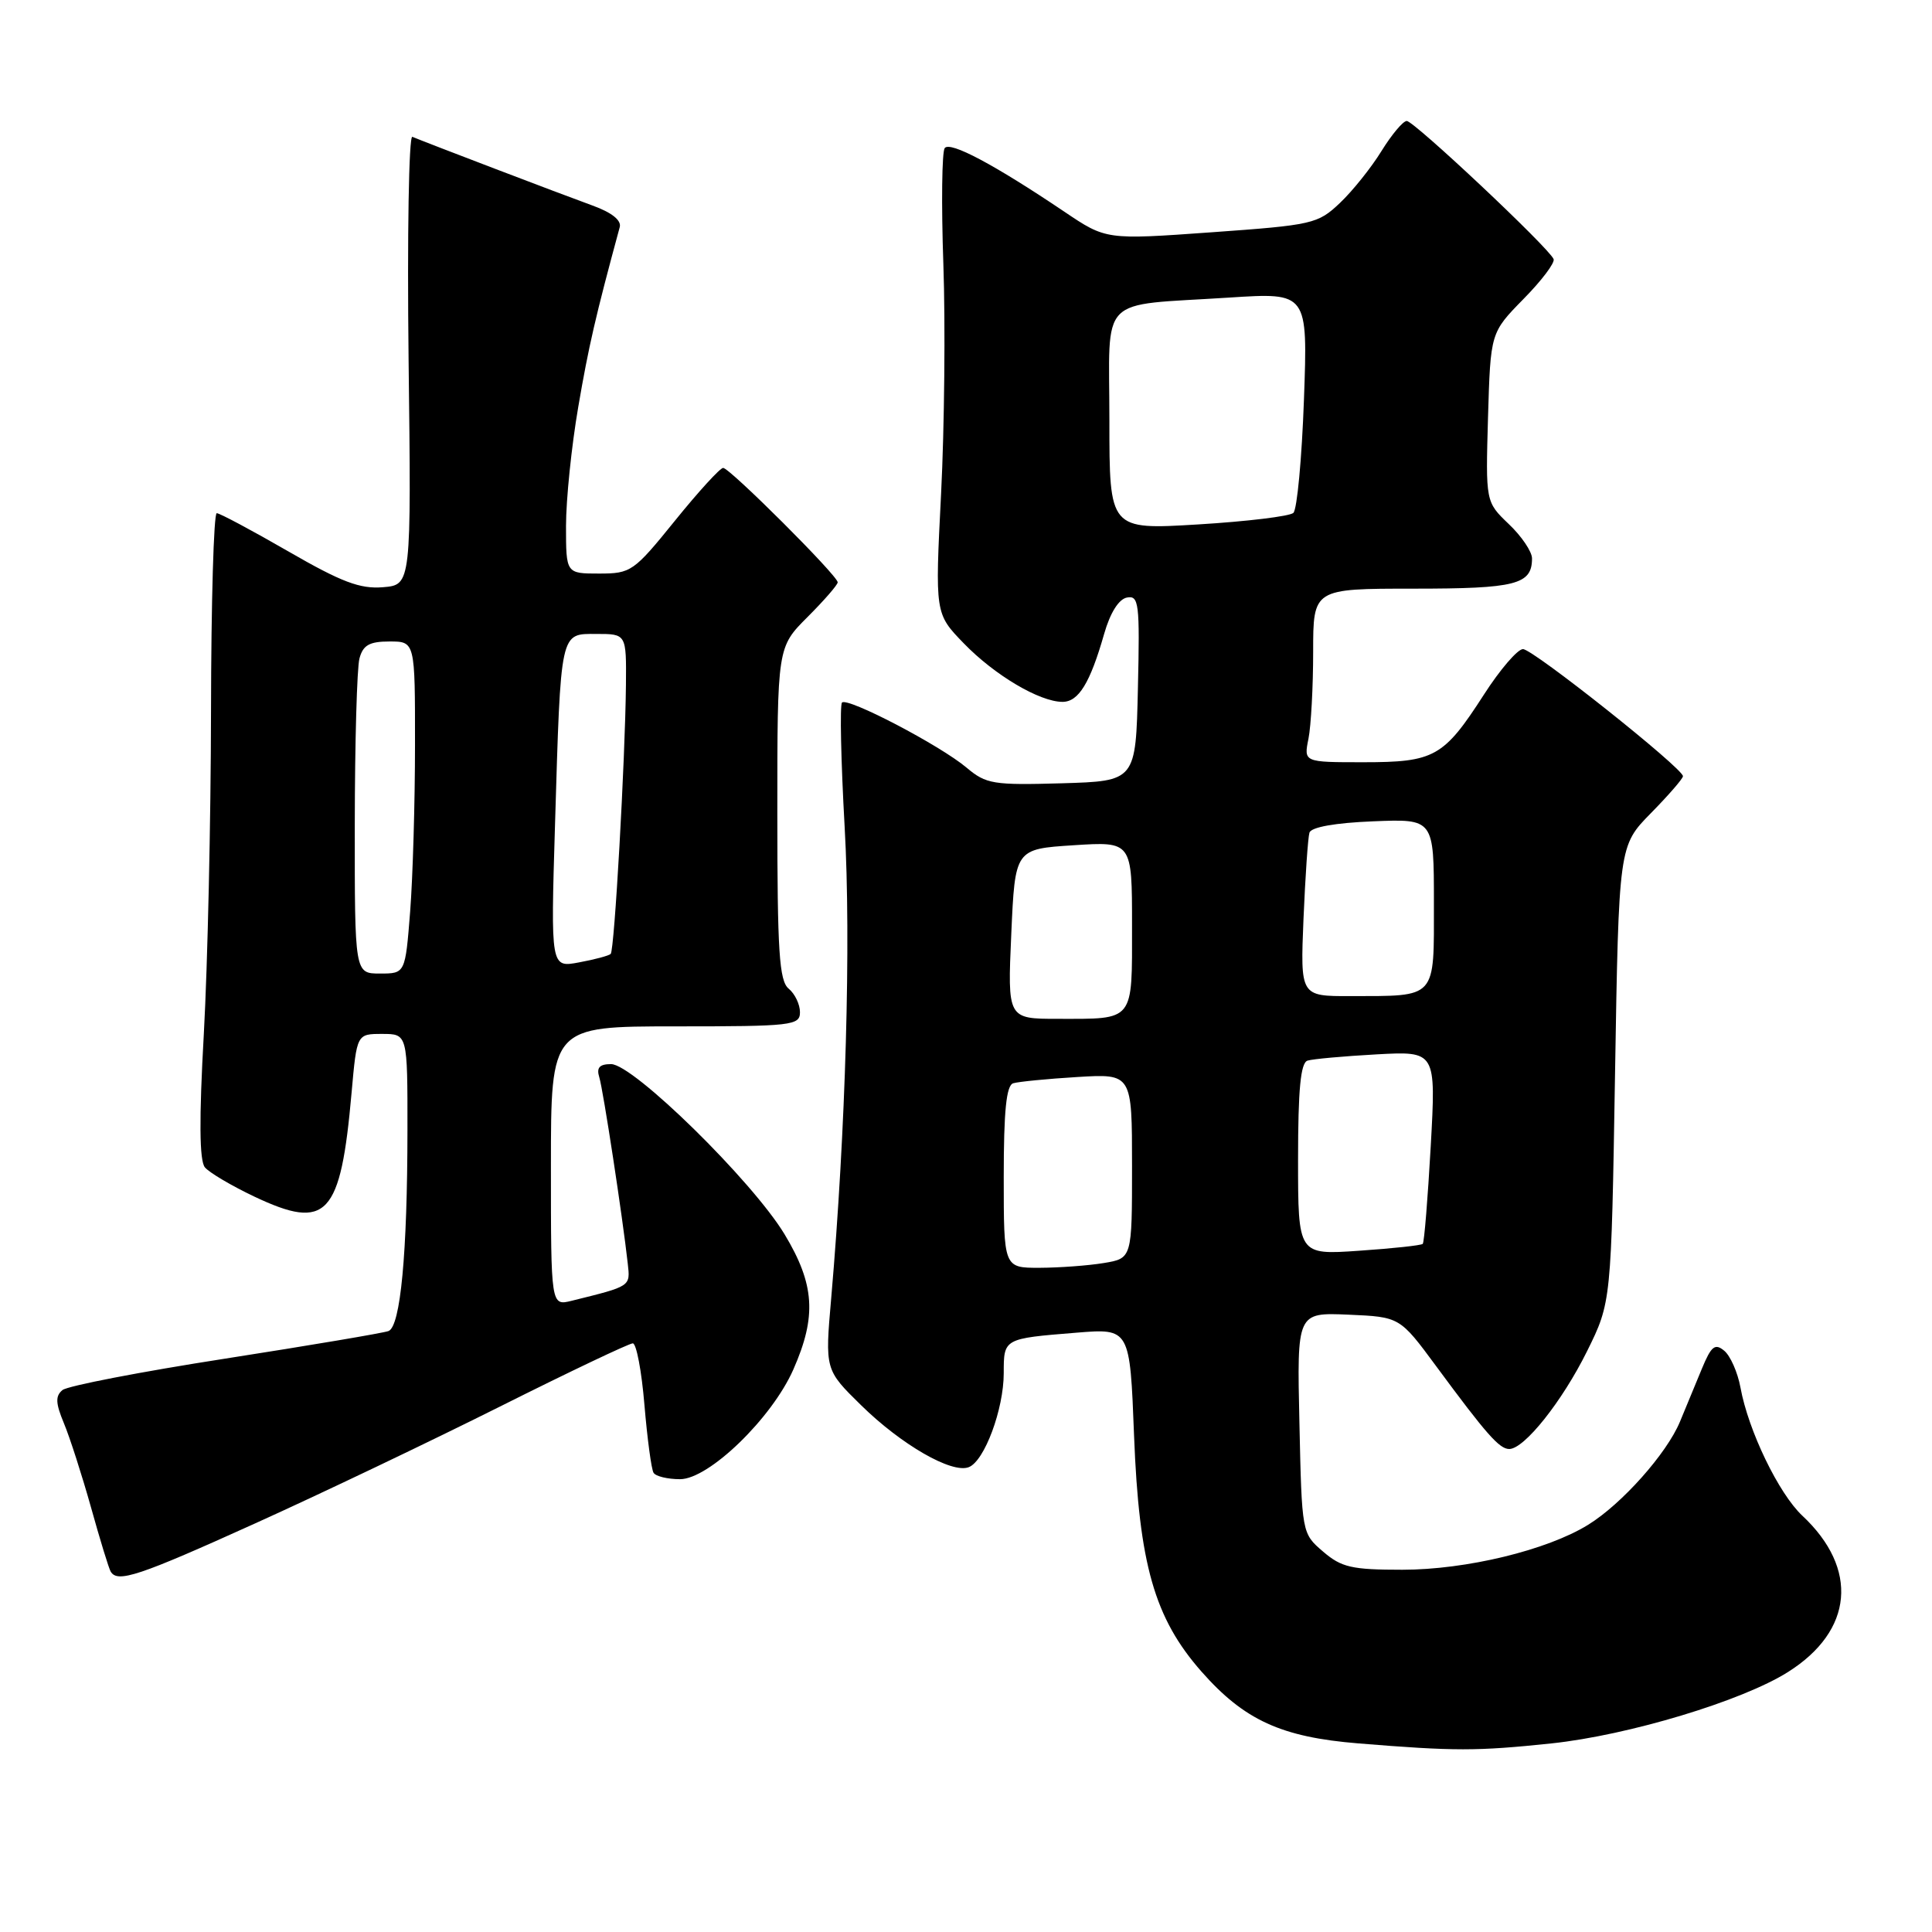 <?xml version="1.0" encoding="UTF-8" standalone="no"?>
<!DOCTYPE svg PUBLIC "-//W3C//DTD SVG 1.1//EN" "http://www.w3.org/Graphics/SVG/1.1/DTD/svg11.dtd" >
<svg xmlns="http://www.w3.org/2000/svg" xmlns:xlink="http://www.w3.org/1999/xlink" version="1.1" viewBox="0 0 256 256">
 <g >
 <path fill="currentColor"
d=" M 205.58 231.01 C 215.78 229.93 230.84 225.39 236.92 221.55 C 245.58 216.09 246.33 207.86 238.81 200.83 C 235.69 197.90 231.66 189.57 230.62 183.85 C 230.25 181.84 229.28 179.65 228.47 178.98 C 227.24 177.96 226.75 178.36 225.50 181.38 C 224.68 183.37 223.37 186.53 222.60 188.39 C 220.85 192.60 214.91 199.28 210.44 202.04 C 204.99 205.41 194.27 208.00 185.81 208.00 C 179.12 208.00 177.75 207.69 175.31 205.59 C 172.50 203.18 172.50 203.17 172.18 188.54 C 171.85 173.91 171.85 173.91 178.67 174.20 C 185.48 174.50 185.48 174.50 190.28 181.00 C 196.97 190.07 198.68 192.00 199.98 192.00 C 201.98 192.00 207.00 185.69 210.30 179.03 C 213.50 172.55 213.50 172.55 214.00 142.32 C 214.50 112.08 214.50 112.08 218.75 107.75 C 221.09 105.37 223.00 103.17 223.00 102.85 C 223.00 101.80 203.12 86.00 201.80 86.01 C 201.09 86.01 198.75 88.73 196.62 92.05 C 191.29 100.32 190.07 101.00 180.65 101.00 C 172.75 101.00 172.75 101.00 173.38 97.88 C 173.72 96.16 174.00 90.98 174.00 86.37 C 174.00 78.00 174.00 78.00 187.30 78.00 C 200.87 78.00 203.00 77.46 203.00 73.99 C 203.00 73.10 201.62 71.05 199.92 69.44 C 196.85 66.50 196.85 66.50 197.17 55.29 C 197.50 44.08 197.50 44.08 201.86 39.63 C 204.27 37.19 206.07 34.80 205.86 34.33 C 205.23 32.82 187.34 16.00 186.40 16.03 C 185.90 16.04 184.40 17.84 183.05 20.02 C 181.70 22.21 179.23 25.30 177.55 26.89 C 174.62 29.67 173.95 29.82 160.53 30.78 C 146.56 31.78 146.56 31.78 141.03 28.05 C 131.76 21.81 125.90 18.69 125.18 19.62 C 124.81 20.10 124.72 27.02 125.00 35.00 C 125.28 42.98 125.14 56.66 124.70 65.40 C 123.89 81.31 123.89 81.31 127.70 85.24 C 131.78 89.46 137.76 93.00 140.79 93.00 C 142.92 93.00 144.45 90.49 146.30 84.01 C 147.10 81.20 148.24 79.39 149.32 79.18 C 150.91 78.87 151.04 79.91 150.78 91.17 C 150.50 103.50 150.50 103.50 140.69 103.79 C 131.62 104.05 130.66 103.90 128.08 101.72 C 124.55 98.75 112.31 92.36 111.57 93.09 C 111.27 93.40 111.43 100.81 111.92 109.57 C 112.78 124.82 112.07 149.75 110.14 172.00 C 109.31 181.50 109.31 181.50 114.10 186.20 C 119.44 191.44 126.11 195.28 128.36 194.41 C 130.44 193.62 133.00 186.73 133.00 181.95 C 133.00 177.35 132.97 177.37 142.61 176.59 C 149.72 176.01 149.72 176.01 150.27 190.26 C 150.93 207.26 152.97 214.41 159.19 221.48 C 164.87 227.93 169.78 230.18 180.00 231.01 C 192.75 232.05 195.68 232.05 205.58 231.01 Z  M 33.76 201.88 C 42.42 197.97 57.03 190.99 66.24 186.38 C 75.44 181.77 83.37 178.00 83.85 178.00 C 84.32 178.00 85.02 181.67 85.39 186.15 C 85.77 190.64 86.31 194.69 86.60 195.15 C 86.88 195.62 88.46 196.00 90.11 196.00 C 93.93 196.00 102.26 187.94 105.12 181.47 C 108.23 174.42 107.96 170.19 103.96 163.55 C 99.69 156.48 83.91 141.00 80.97 141.00 C 79.43 141.00 79.01 141.47 79.41 142.75 C 79.93 144.43 82.51 161.35 83.18 167.42 C 83.52 170.49 83.66 170.40 75.75 172.36 C 73.00 173.04 73.00 173.04 73.00 154.52 C 73.00 136.00 73.00 136.00 89.50 136.00 C 104.97 136.00 106.00 135.88 106.00 134.12 C 106.00 133.09 105.33 131.68 104.50 131.00 C 103.25 129.96 103.00 126.09 103.00 107.76 C 103.00 85.76 103.00 85.76 107.00 81.76 C 109.20 79.56 111.00 77.49 111.00 77.16 C 111.00 76.28 96.69 62.00 95.82 62.00 C 95.42 62.00 92.54 65.15 89.43 69.00 C 83.98 75.74 83.61 76.00 79.39 76.00 C 75.00 76.00 75.00 76.00 75.00 69.68 C 75.00 66.20 75.73 59.11 76.62 53.93 C 77.99 45.92 78.92 41.87 82.12 30.09 C 82.36 29.19 81.05 28.15 78.50 27.23 C 74.39 25.74 56.18 18.79 54.64 18.13 C 54.17 17.93 53.95 31.20 54.14 47.63 C 54.50 77.50 54.50 77.50 50.74 77.81 C 47.71 78.06 45.25 77.13 38.20 73.06 C 33.38 70.28 29.11 68.00 28.72 68.00 C 28.32 68.00 27.98 79.81 27.96 94.25 C 27.94 108.69 27.51 127.90 27.01 136.95 C 26.37 148.33 26.42 153.80 27.15 154.68 C 27.73 155.38 30.68 157.12 33.71 158.56 C 43.33 163.11 45.14 161.17 46.59 144.75 C 47.28 137.00 47.28 137.00 50.64 137.00 C 54.00 137.00 54.00 137.00 53.99 149.75 C 53.98 166.07 53.07 175.76 51.48 176.37 C 50.80 176.63 41.08 178.27 29.87 180.02 C 18.67 181.76 8.95 183.64 8.28 184.19 C 7.32 184.98 7.36 185.93 8.47 188.59 C 9.25 190.46 10.86 195.47 12.06 199.74 C 13.25 204.01 14.42 207.84 14.67 208.25 C 15.58 209.77 18.38 208.84 33.76 201.88 Z  M 133.00 155.97 C 133.00 147.22 133.34 143.83 134.25 143.54 C 134.94 143.33 138.76 142.95 142.75 142.71 C 150.00 142.27 150.00 142.27 150.00 154.50 C 150.00 166.74 150.00 166.74 146.25 167.36 C 144.19 167.70 140.36 167.98 137.75 167.99 C 133.00 168.00 133.00 168.00 133.00 155.97 Z  M 172.00 153.61 C 172.00 144.35 172.34 140.83 173.25 140.54 C 173.94 140.32 178.05 139.95 182.39 139.71 C 190.28 139.28 190.28 139.28 189.58 151.87 C 189.19 158.79 188.72 164.62 188.52 164.82 C 188.32 165.02 184.52 165.43 180.08 165.73 C 172.00 166.29 172.00 166.29 172.00 153.61 Z  M 134.00 123.75 C 134.50 112.50 134.50 112.50 142.25 112.00 C 150.00 111.50 150.00 111.50 150.00 122.64 C 150.00 135.49 150.39 135.00 140.17 135.00 C 133.50 135.00 133.50 135.00 134.00 123.75 Z  M 172.72 121.75 C 172.96 116.11 173.31 110.97 173.51 110.33 C 173.74 109.60 176.91 109.03 181.94 108.83 C 190.00 108.50 190.00 108.50 190.00 119.63 C 190.00 132.50 190.48 131.96 178.90 131.99 C 172.30 132.00 172.30 132.00 172.72 121.75 Z  M 147.00 55.68 C 147.00 38.82 145.29 40.57 162.89 39.43 C 173.29 38.76 173.29 38.76 172.78 52.95 C 172.50 60.75 171.87 67.50 171.38 67.96 C 170.90 68.41 165.21 69.10 158.75 69.49 C 147.00 70.20 147.00 70.20 147.00 55.68 Z  M 47.01 109.25 C 47.02 98.39 47.30 88.49 47.63 87.25 C 48.10 85.48 48.95 85.00 51.62 85.00 C 55.00 85.00 55.00 85.00 54.99 98.75 C 54.99 106.31 54.70 116.21 54.35 120.75 C 53.70 129.00 53.70 129.00 50.35 129.00 C 47.00 129.00 47.00 129.00 47.01 109.25 Z  M 73.54 109.36 C 74.32 83.33 74.18 84.00 79.05 84.00 C 83.00 84.00 83.00 84.00 82.94 90.75 C 82.84 100.67 81.42 125.92 80.92 126.40 C 80.69 126.63 78.81 127.14 76.73 127.52 C 72.97 128.23 72.97 128.23 73.54 109.36 Z "/>
</g>
</svg>